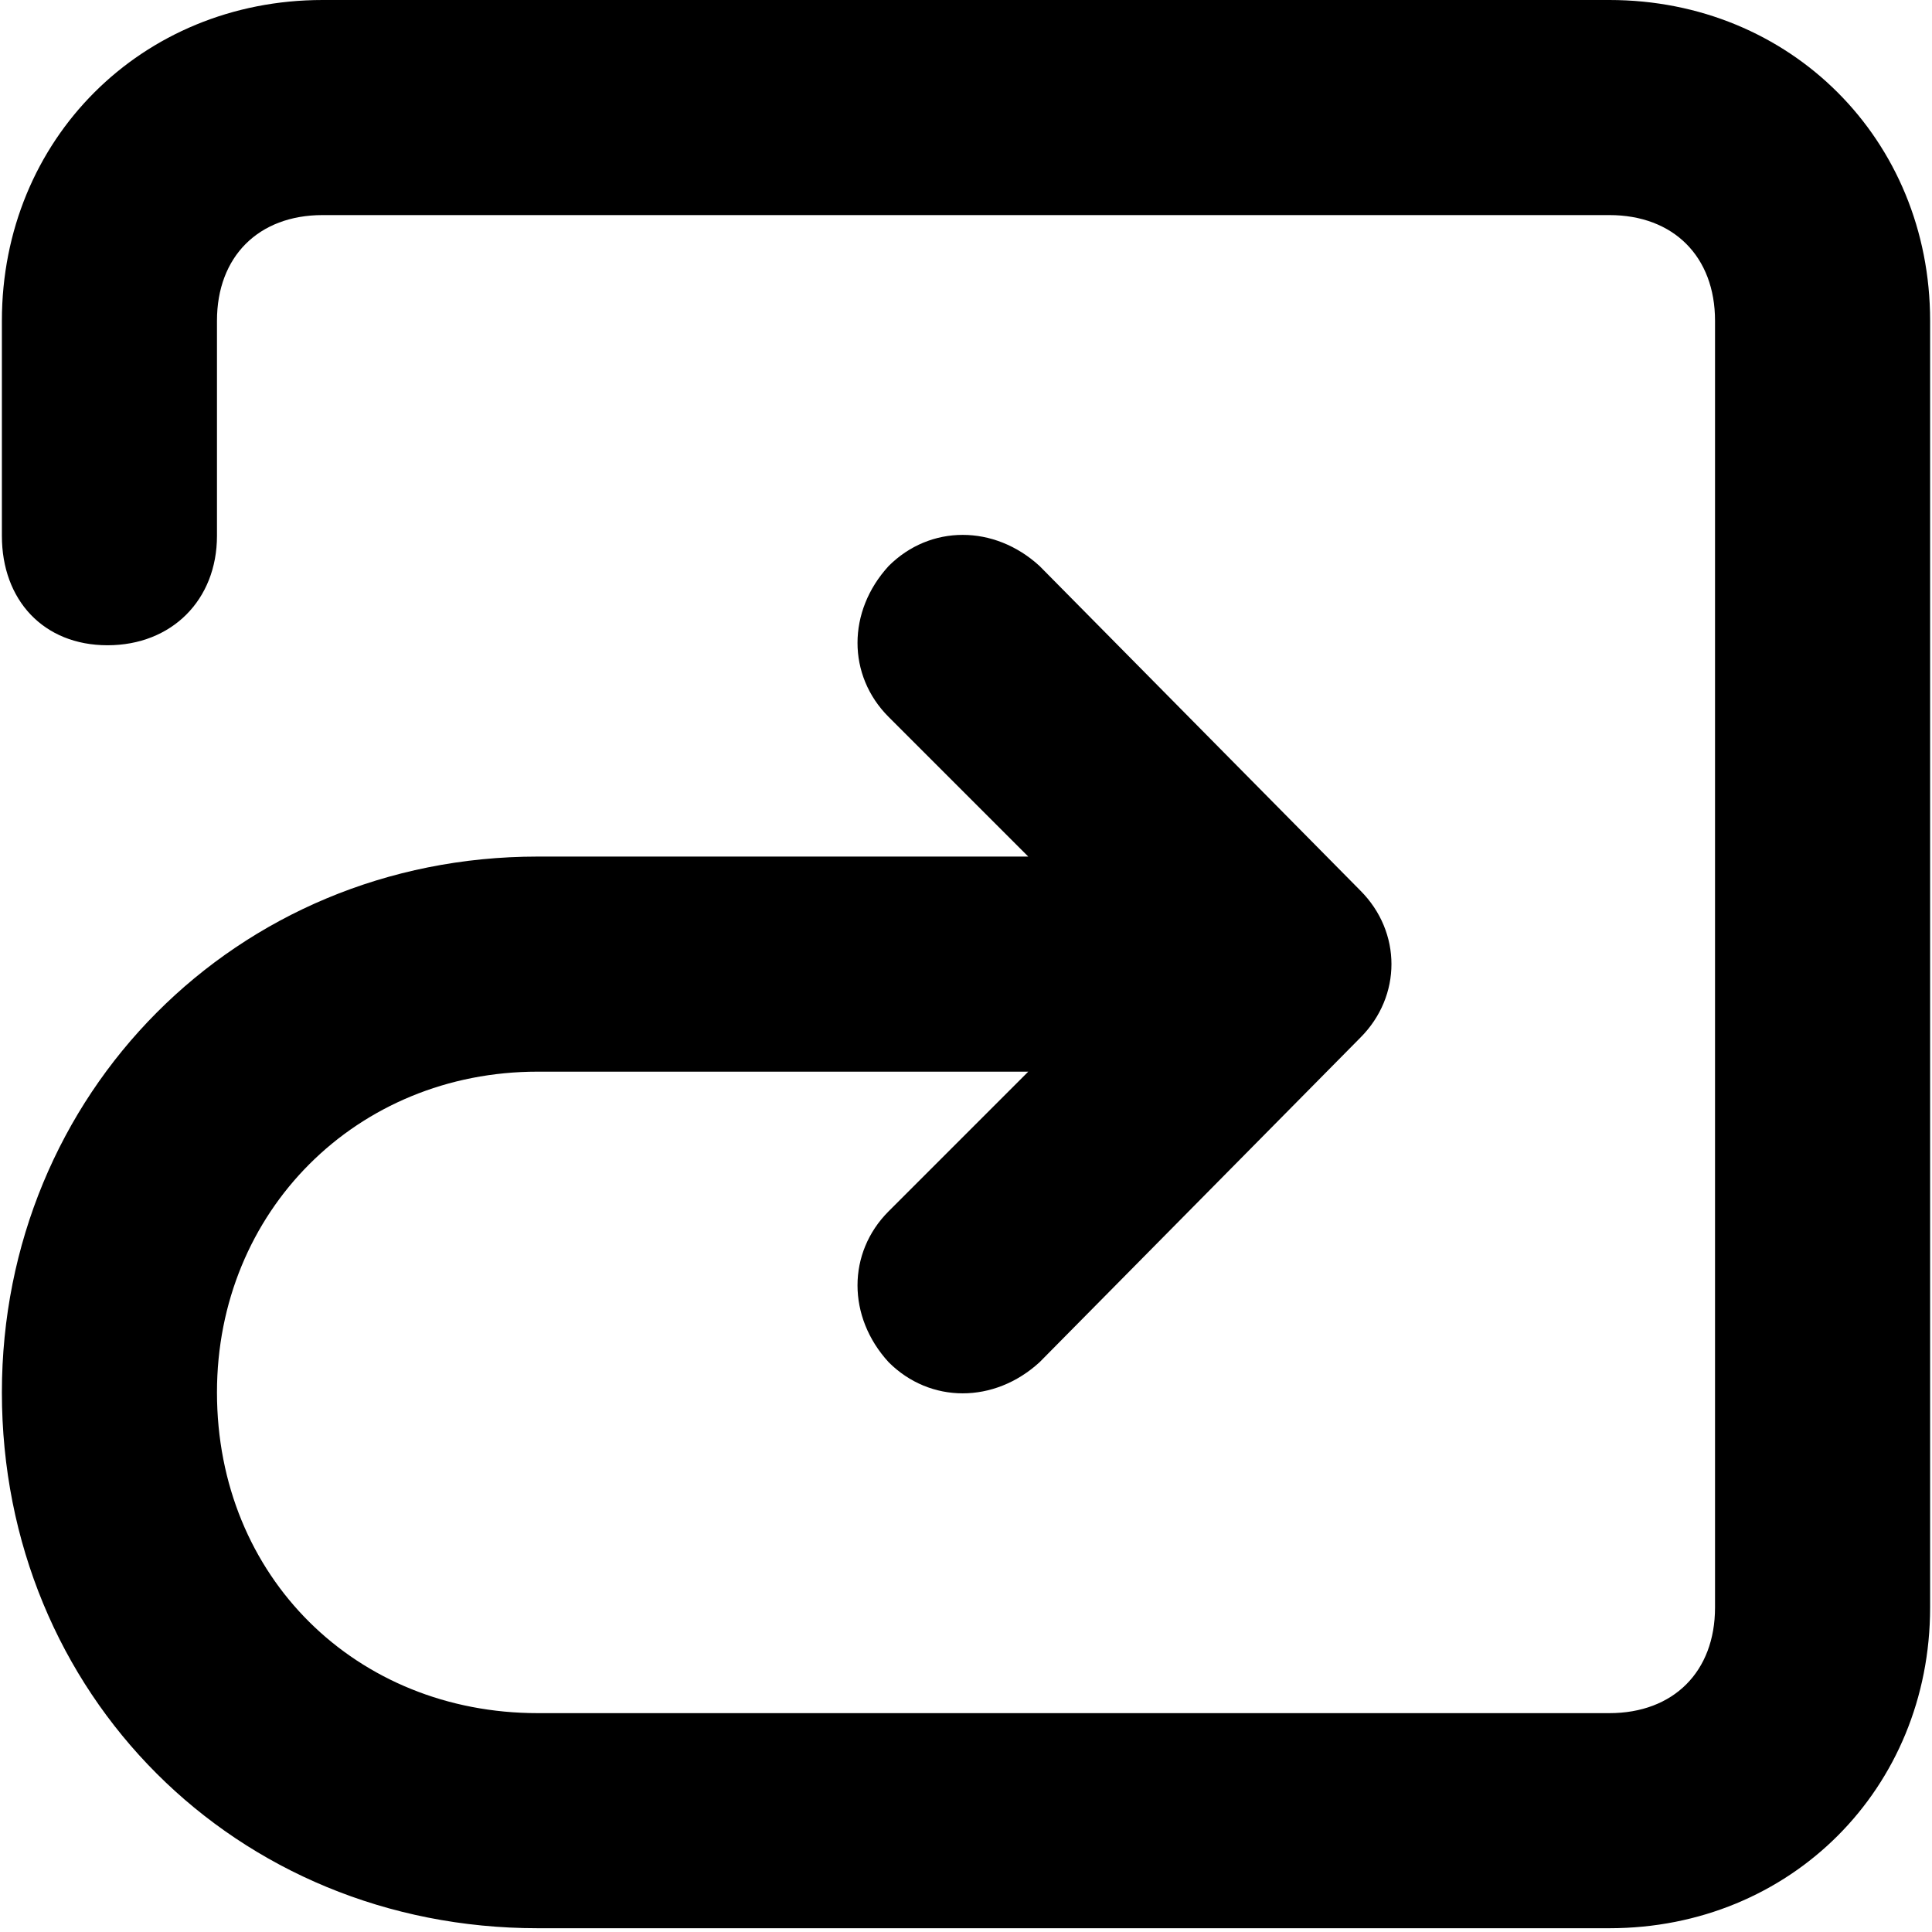 <svg xmlns="http://www.w3.org/2000/svg" viewBox="0 0 512 512">
	<path d="M426.5 0c48 0 85 37 85 85v341c0 48-37 85-85 85h-284c-80 0-142-62-142-142 0-79 62-142 142-142h130l-37-37c-11-11-11-28 0-40 11-11 28-11 40 0l85 86c11 11 11 28 0 39l-85 86c-12 11-29 11-40 0-11-12-11-29 0-40l37-37h-130c-48 0-85 37-85 85 0 49 37 85 85 85h284c17 0 28-11 28-28V85c0-17-11-28-28-28h-341c-17 0-28 11-28 28v57c0 17-12 29-29 29s-28-12-28-29V85c0-48 37-85 85-85h341z"/>
</svg>
